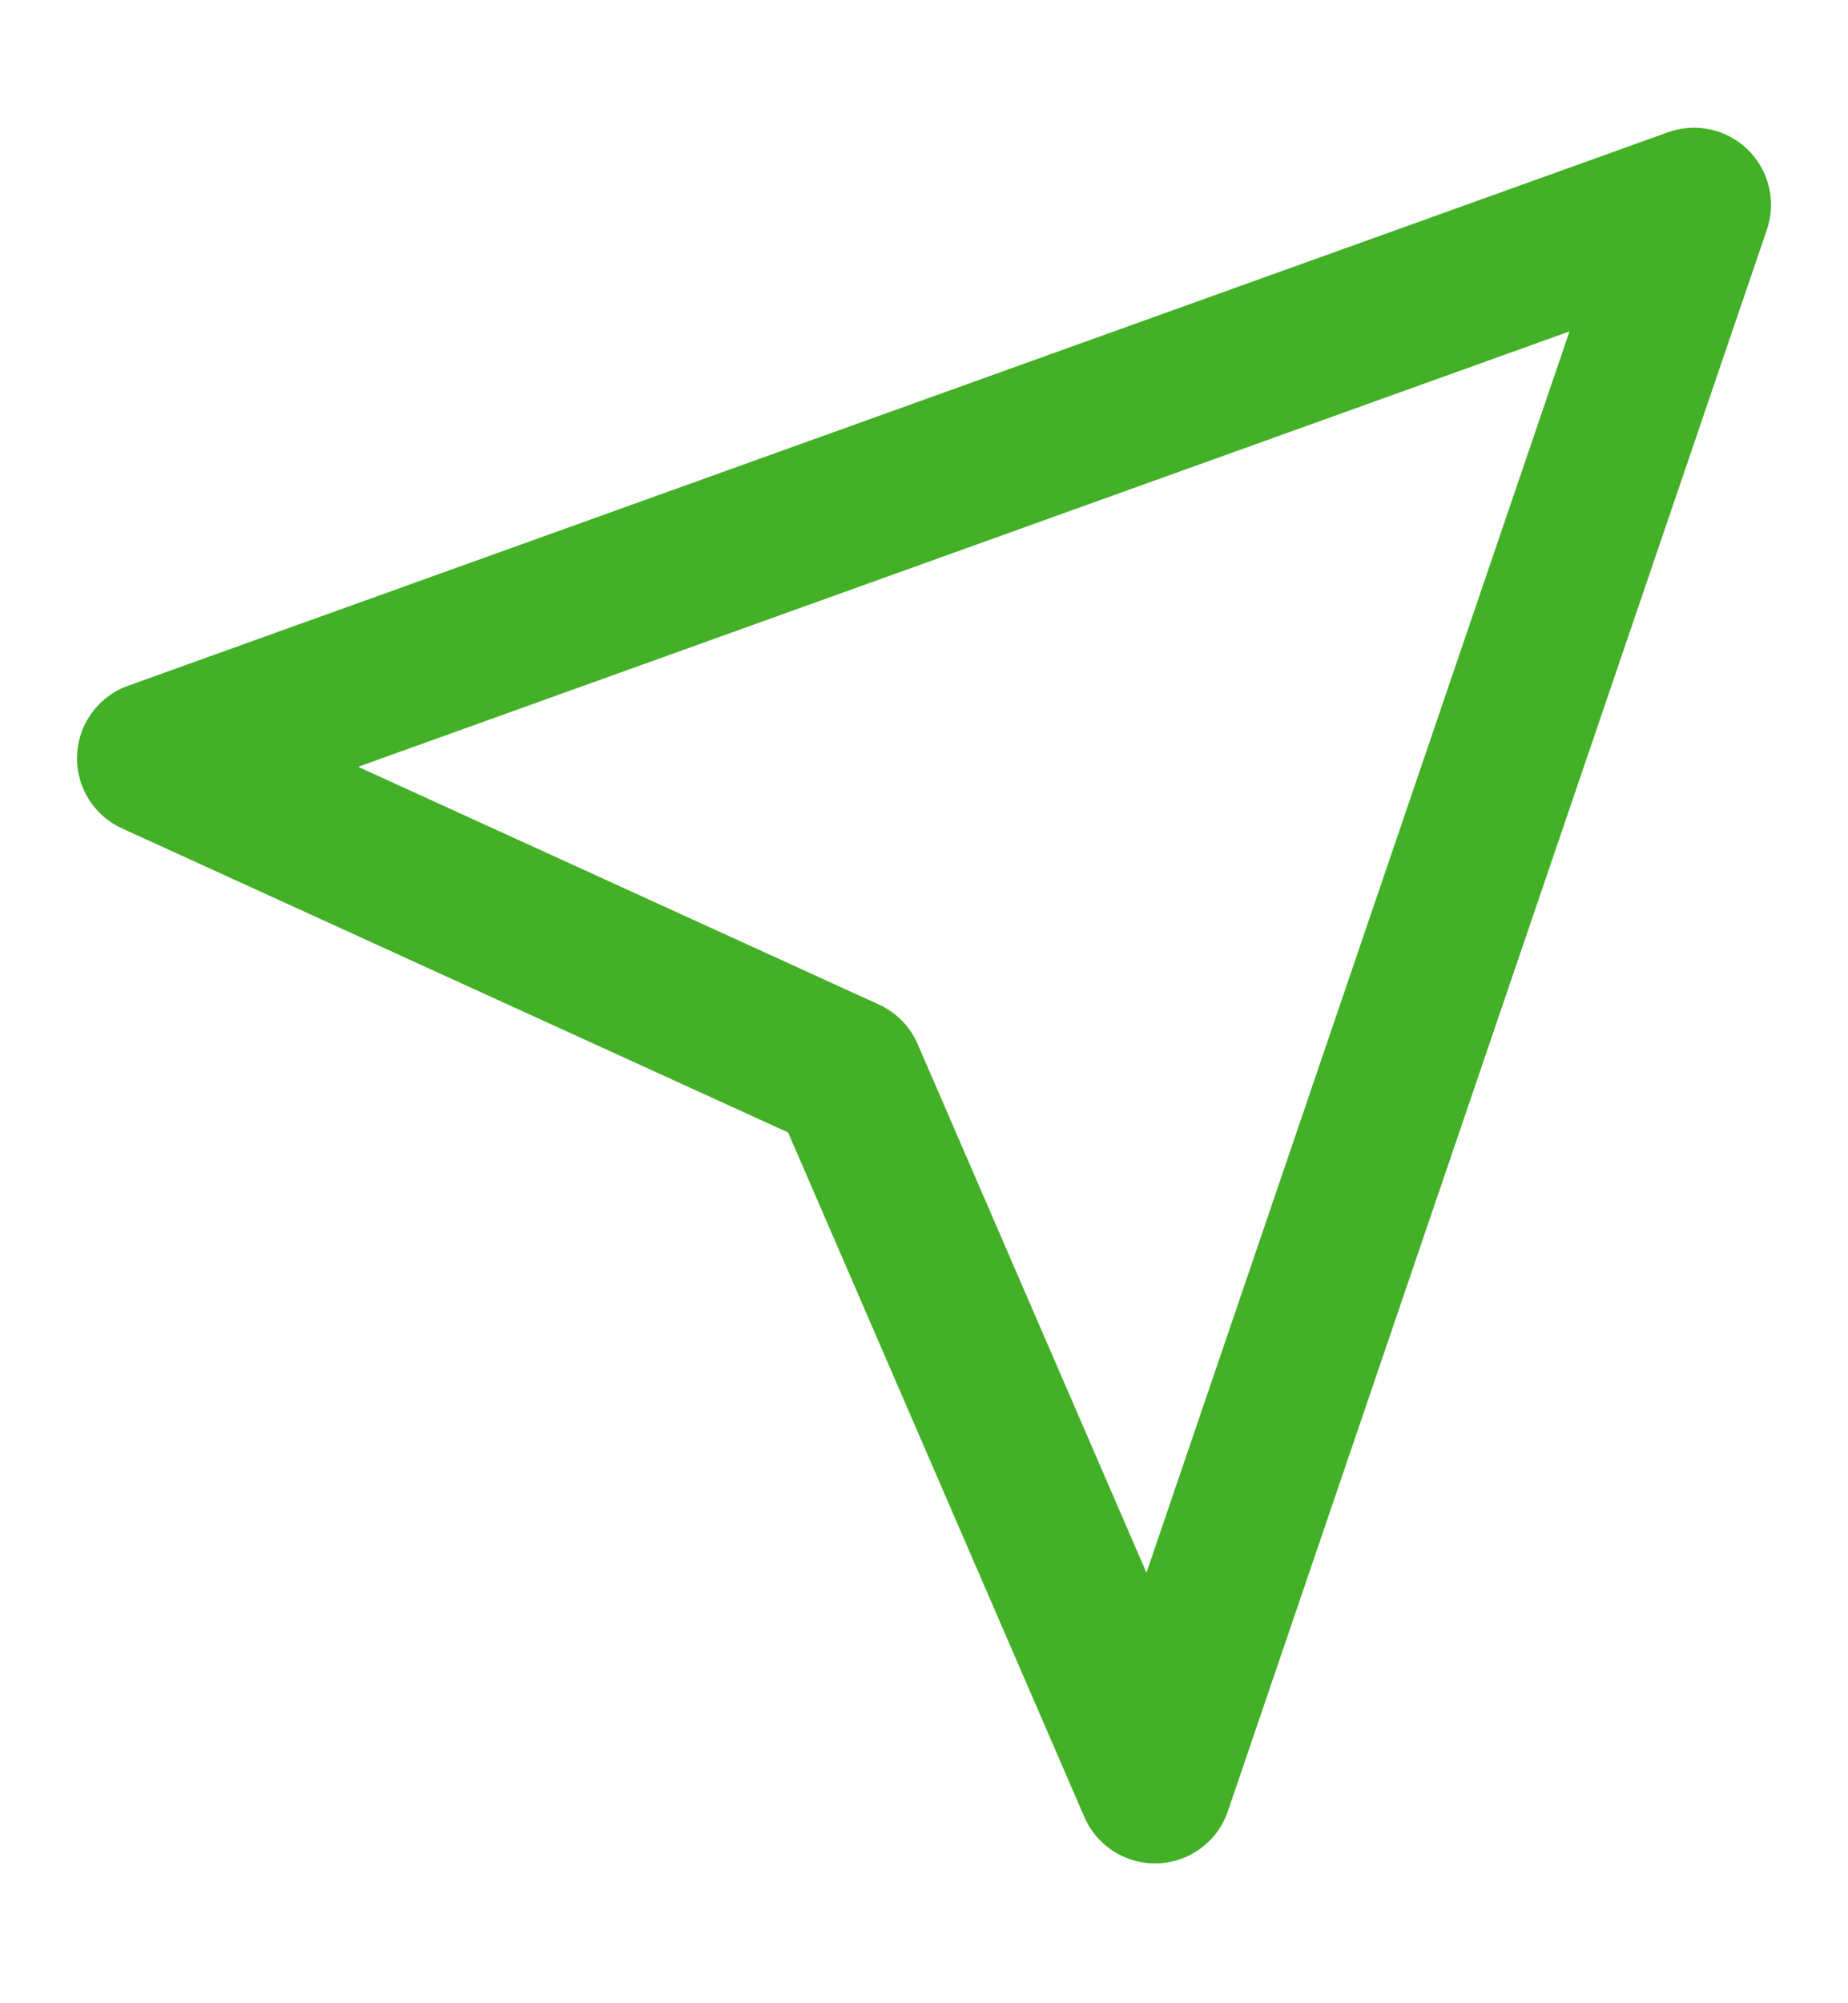 <svg width="24" height="26" viewBox="0 0 24 26" fill="none" xmlns="http://www.w3.org/2000/svg">
<path d="M22 2.658L15 23.185L11 13.948L2 9.842L22 2.658Z" stroke="#43B028" stroke-width="2" stroke-linecap="round" stroke-linejoin="round"/>
</svg>
